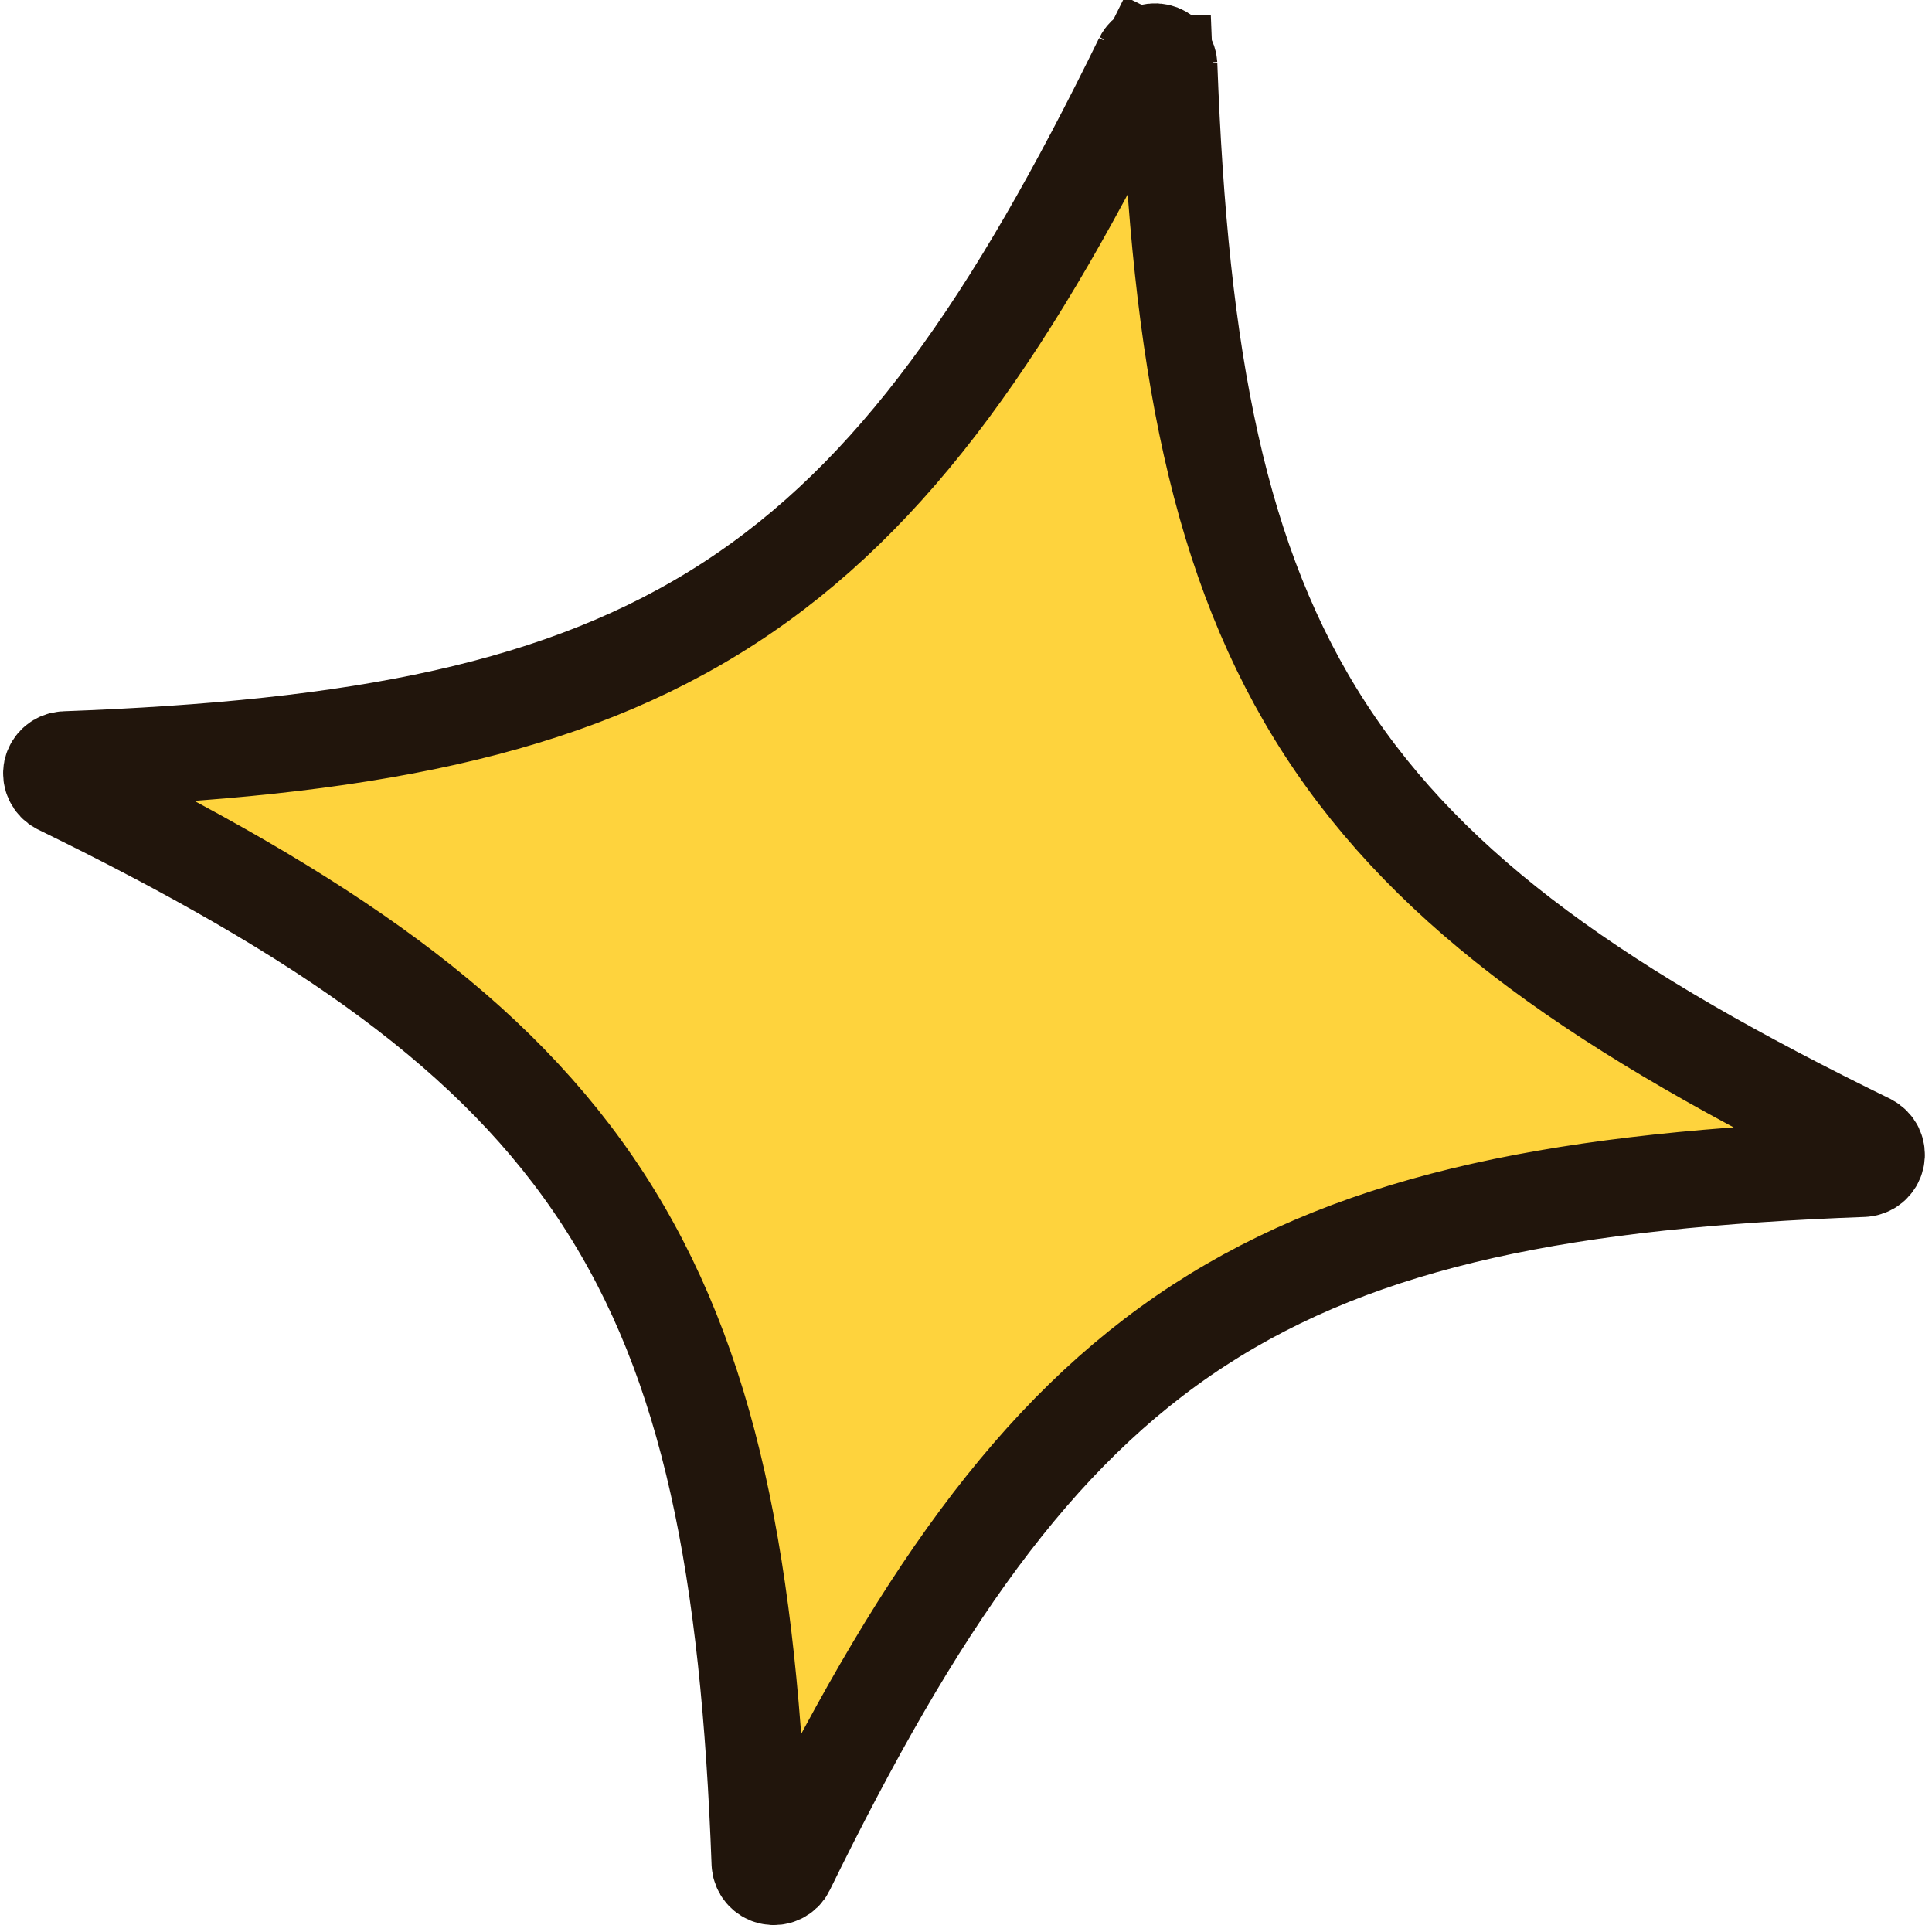 <svg width="20" height="20" viewBox="0 0 20 20" fill="none" xmlns="http://www.w3.org/2000/svg">
<path id="Stickers V13" d="M11.827 0.614C10.493 3.342 9.264 5.129 7.551 6.242C5.838 7.355 3.706 7.751 0.67 7.863C0.638 7.864 0.608 7.877 0.583 7.897C0.559 7.918 0.542 7.946 0.535 7.977C0.529 8.009 0.533 8.042 0.547 8.07C0.56 8.099 0.583 8.122 0.611 8.137C3.341 9.471 5.129 10.699 6.243 12.412C7.357 14.124 7.754 16.256 7.866 19.291C7.868 19.323 7.88 19.353 7.9 19.377C7.921 19.401 7.949 19.419 7.981 19.425C8.012 19.432 8.045 19.428 8.074 19.414C8.103 19.4 8.126 19.378 8.14 19.349C9.475 16.622 10.7 14.834 12.411 13.72C14.122 12.607 16.252 12.21 19.289 12.098C19.32 12.096 19.351 12.084 19.375 12.064C19.399 12.043 19.416 12.015 19.423 11.983C19.43 11.952 19.425 11.919 19.412 11.89C19.398 11.862 19.375 11.839 19.347 11.824C16.617 10.49 14.831 9.262 13.72 7.55C12.609 5.838 12.214 3.706 12.102 0.672M11.827 0.614C11.827 0.614 11.827 0.614 11.827 0.615L11.424 0.413L11.828 0.611C11.828 0.612 11.828 0.613 11.827 0.614ZM11.827 0.614C11.842 0.585 11.865 0.563 11.893 0.549C11.922 0.535 11.955 0.531 11.987 0.538C12.018 0.544 12.047 0.561 12.068 0.586C12.088 0.61 12.1 0.64 12.102 0.672M12.102 0.672C12.102 0.672 12.102 0.673 12.102 0.673L12.552 0.653L12.102 0.669C12.102 0.67 12.102 0.671 12.102 0.672Z" fill="#FED33D" stroke="#21150C" strokeWidth="0.9"/>
</svg>

